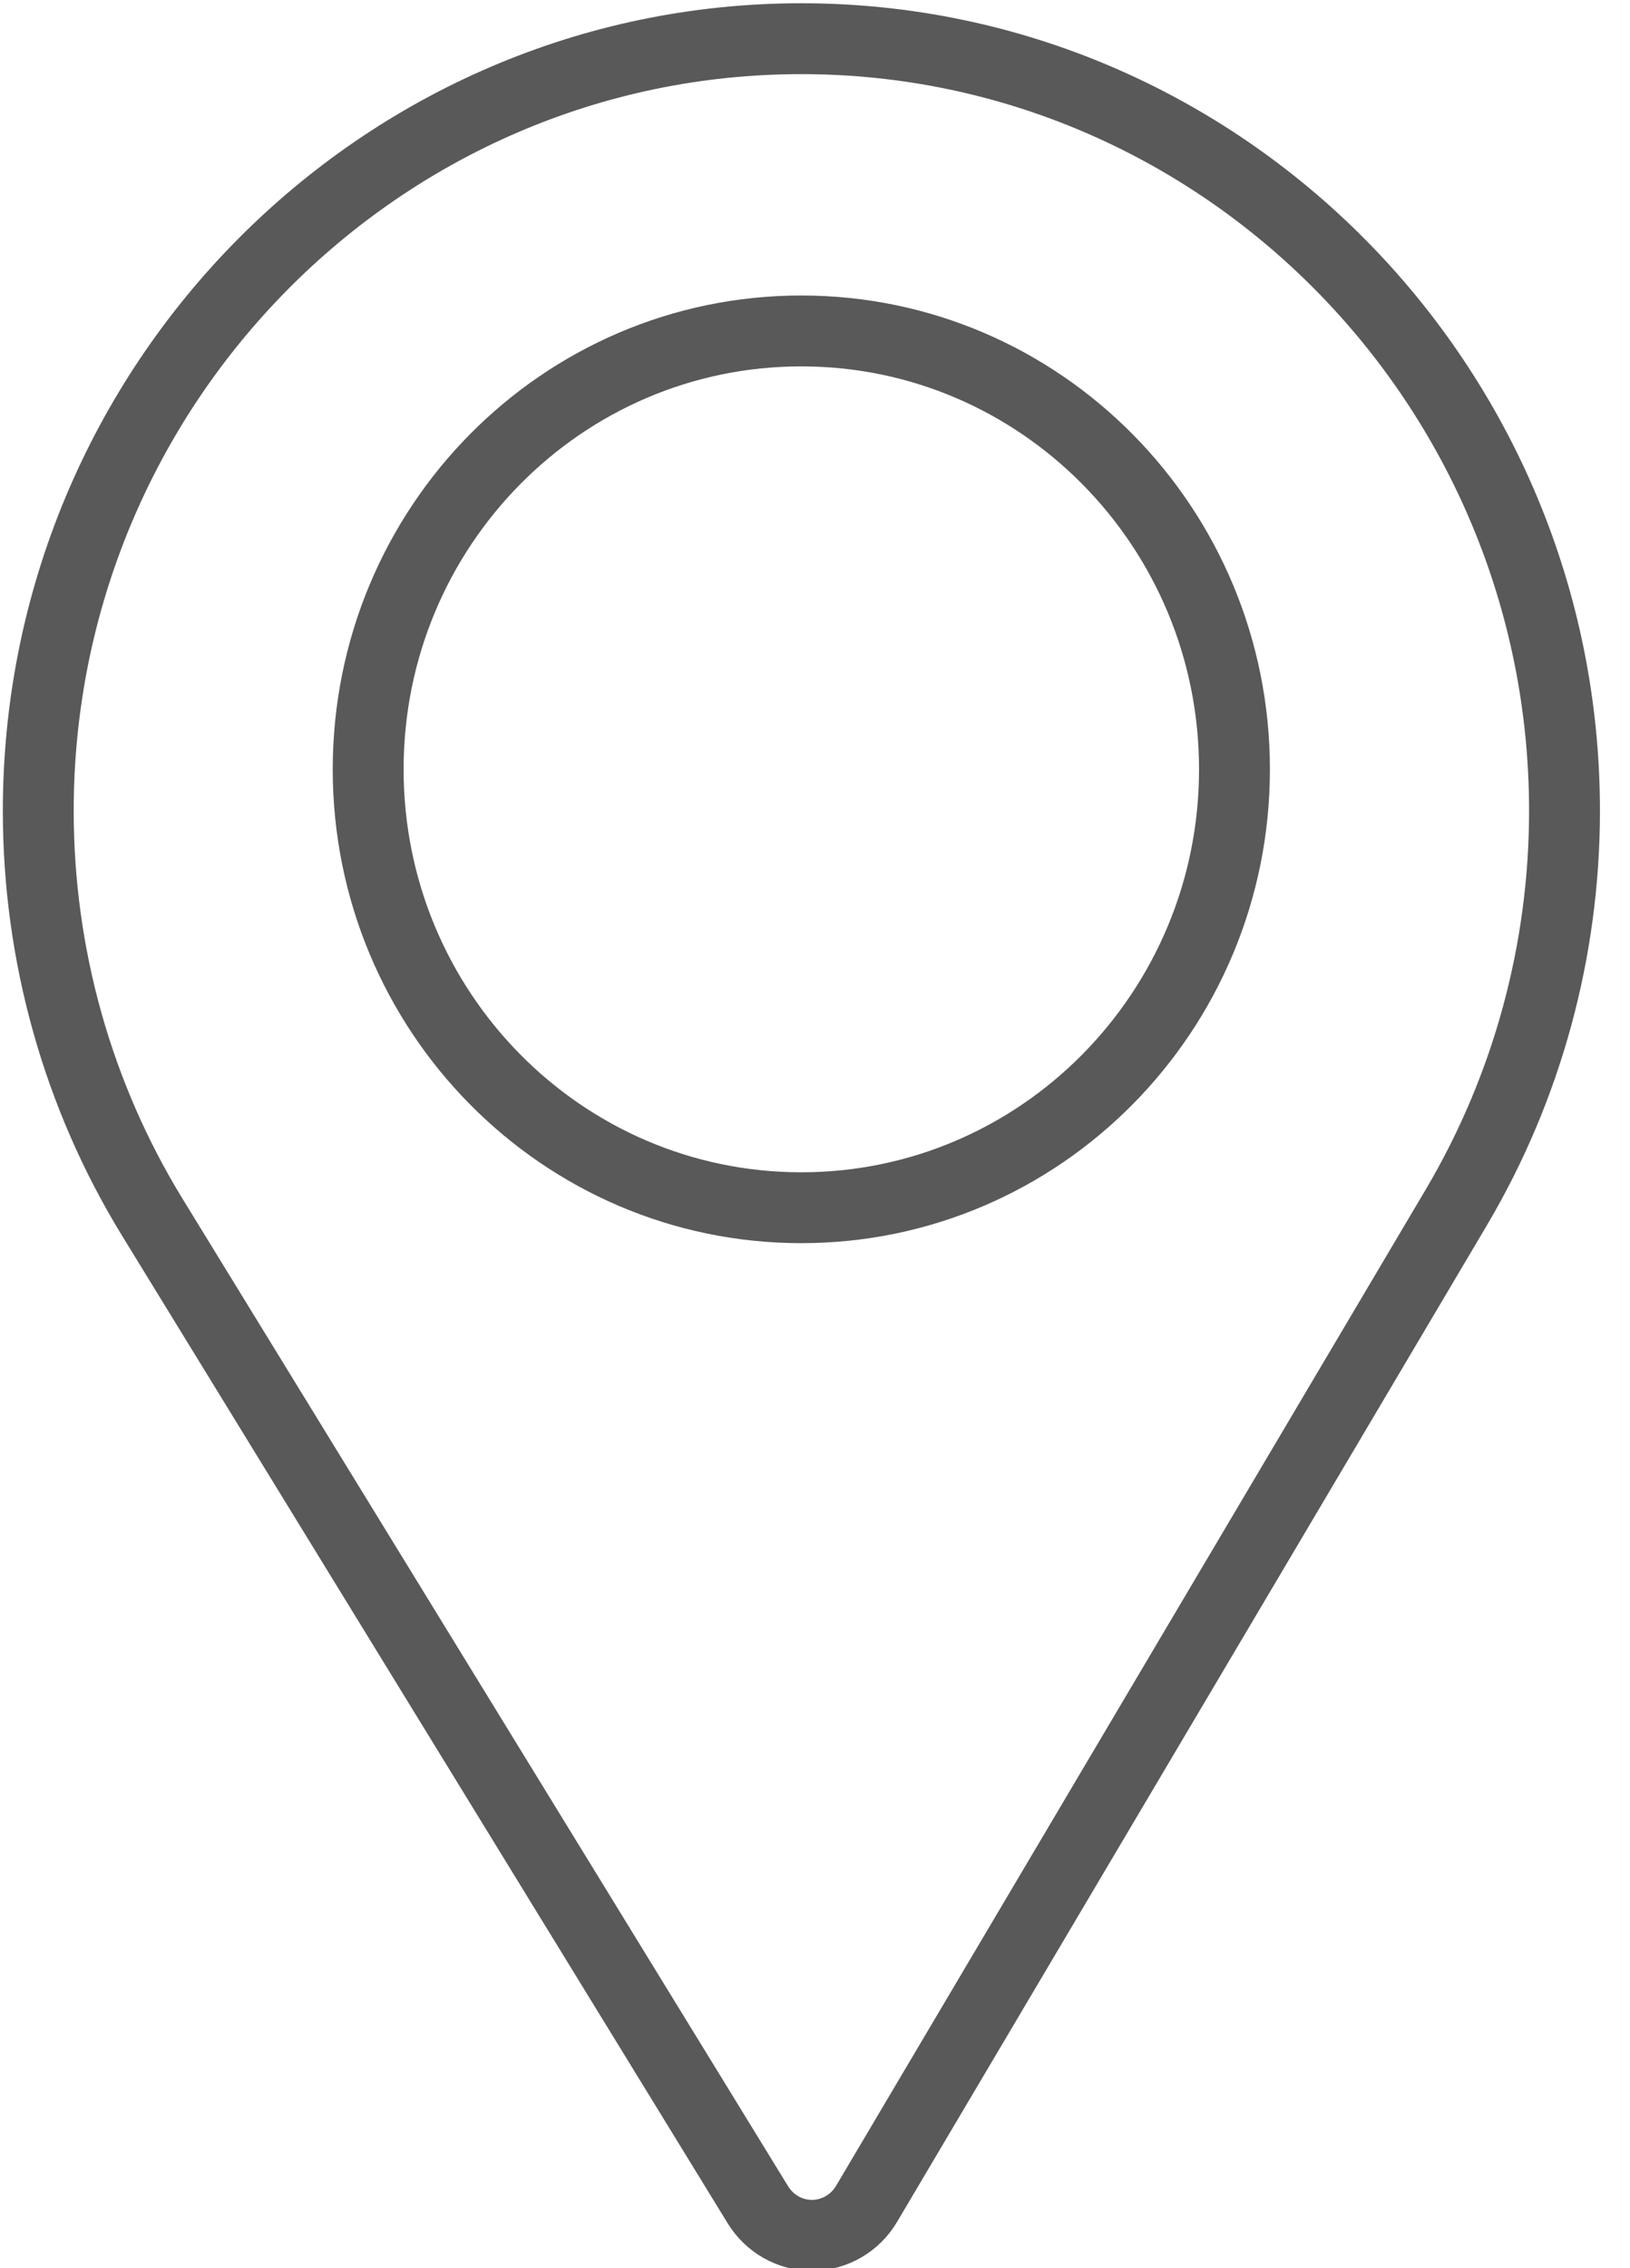<svg xmlns="http://www.w3.org/2000/svg" width="23" height="32" viewBox="0 0 23 32">
    <g fill="none" fill-rule="evenodd" stroke="#595959" stroke-linecap="round">
        <path d="M11.306.546C5.37.546.54 5.433.54 11.44c0 2.03.555 4.012 1.607 5.73l8.548 13.937c.164.266.451.43.762.43h.007c.313-.004.602-.171.763-.443l8.329-14.071c.993-1.683 1.52-3.613 1.52-5.583 0-6.007-4.832-10.894-10.769-10.894z"/>
        <path d="M17.419 10.854c0 3.415-2.737 6.185-6.112 6.185-3.377 0-6.112-2.77-6.112-6.185 0-3.417 2.735-6.185 6.112-6.185 3.375 0 6.112 2.768 6.112 6.185z"/>
    </g>
</svg>

